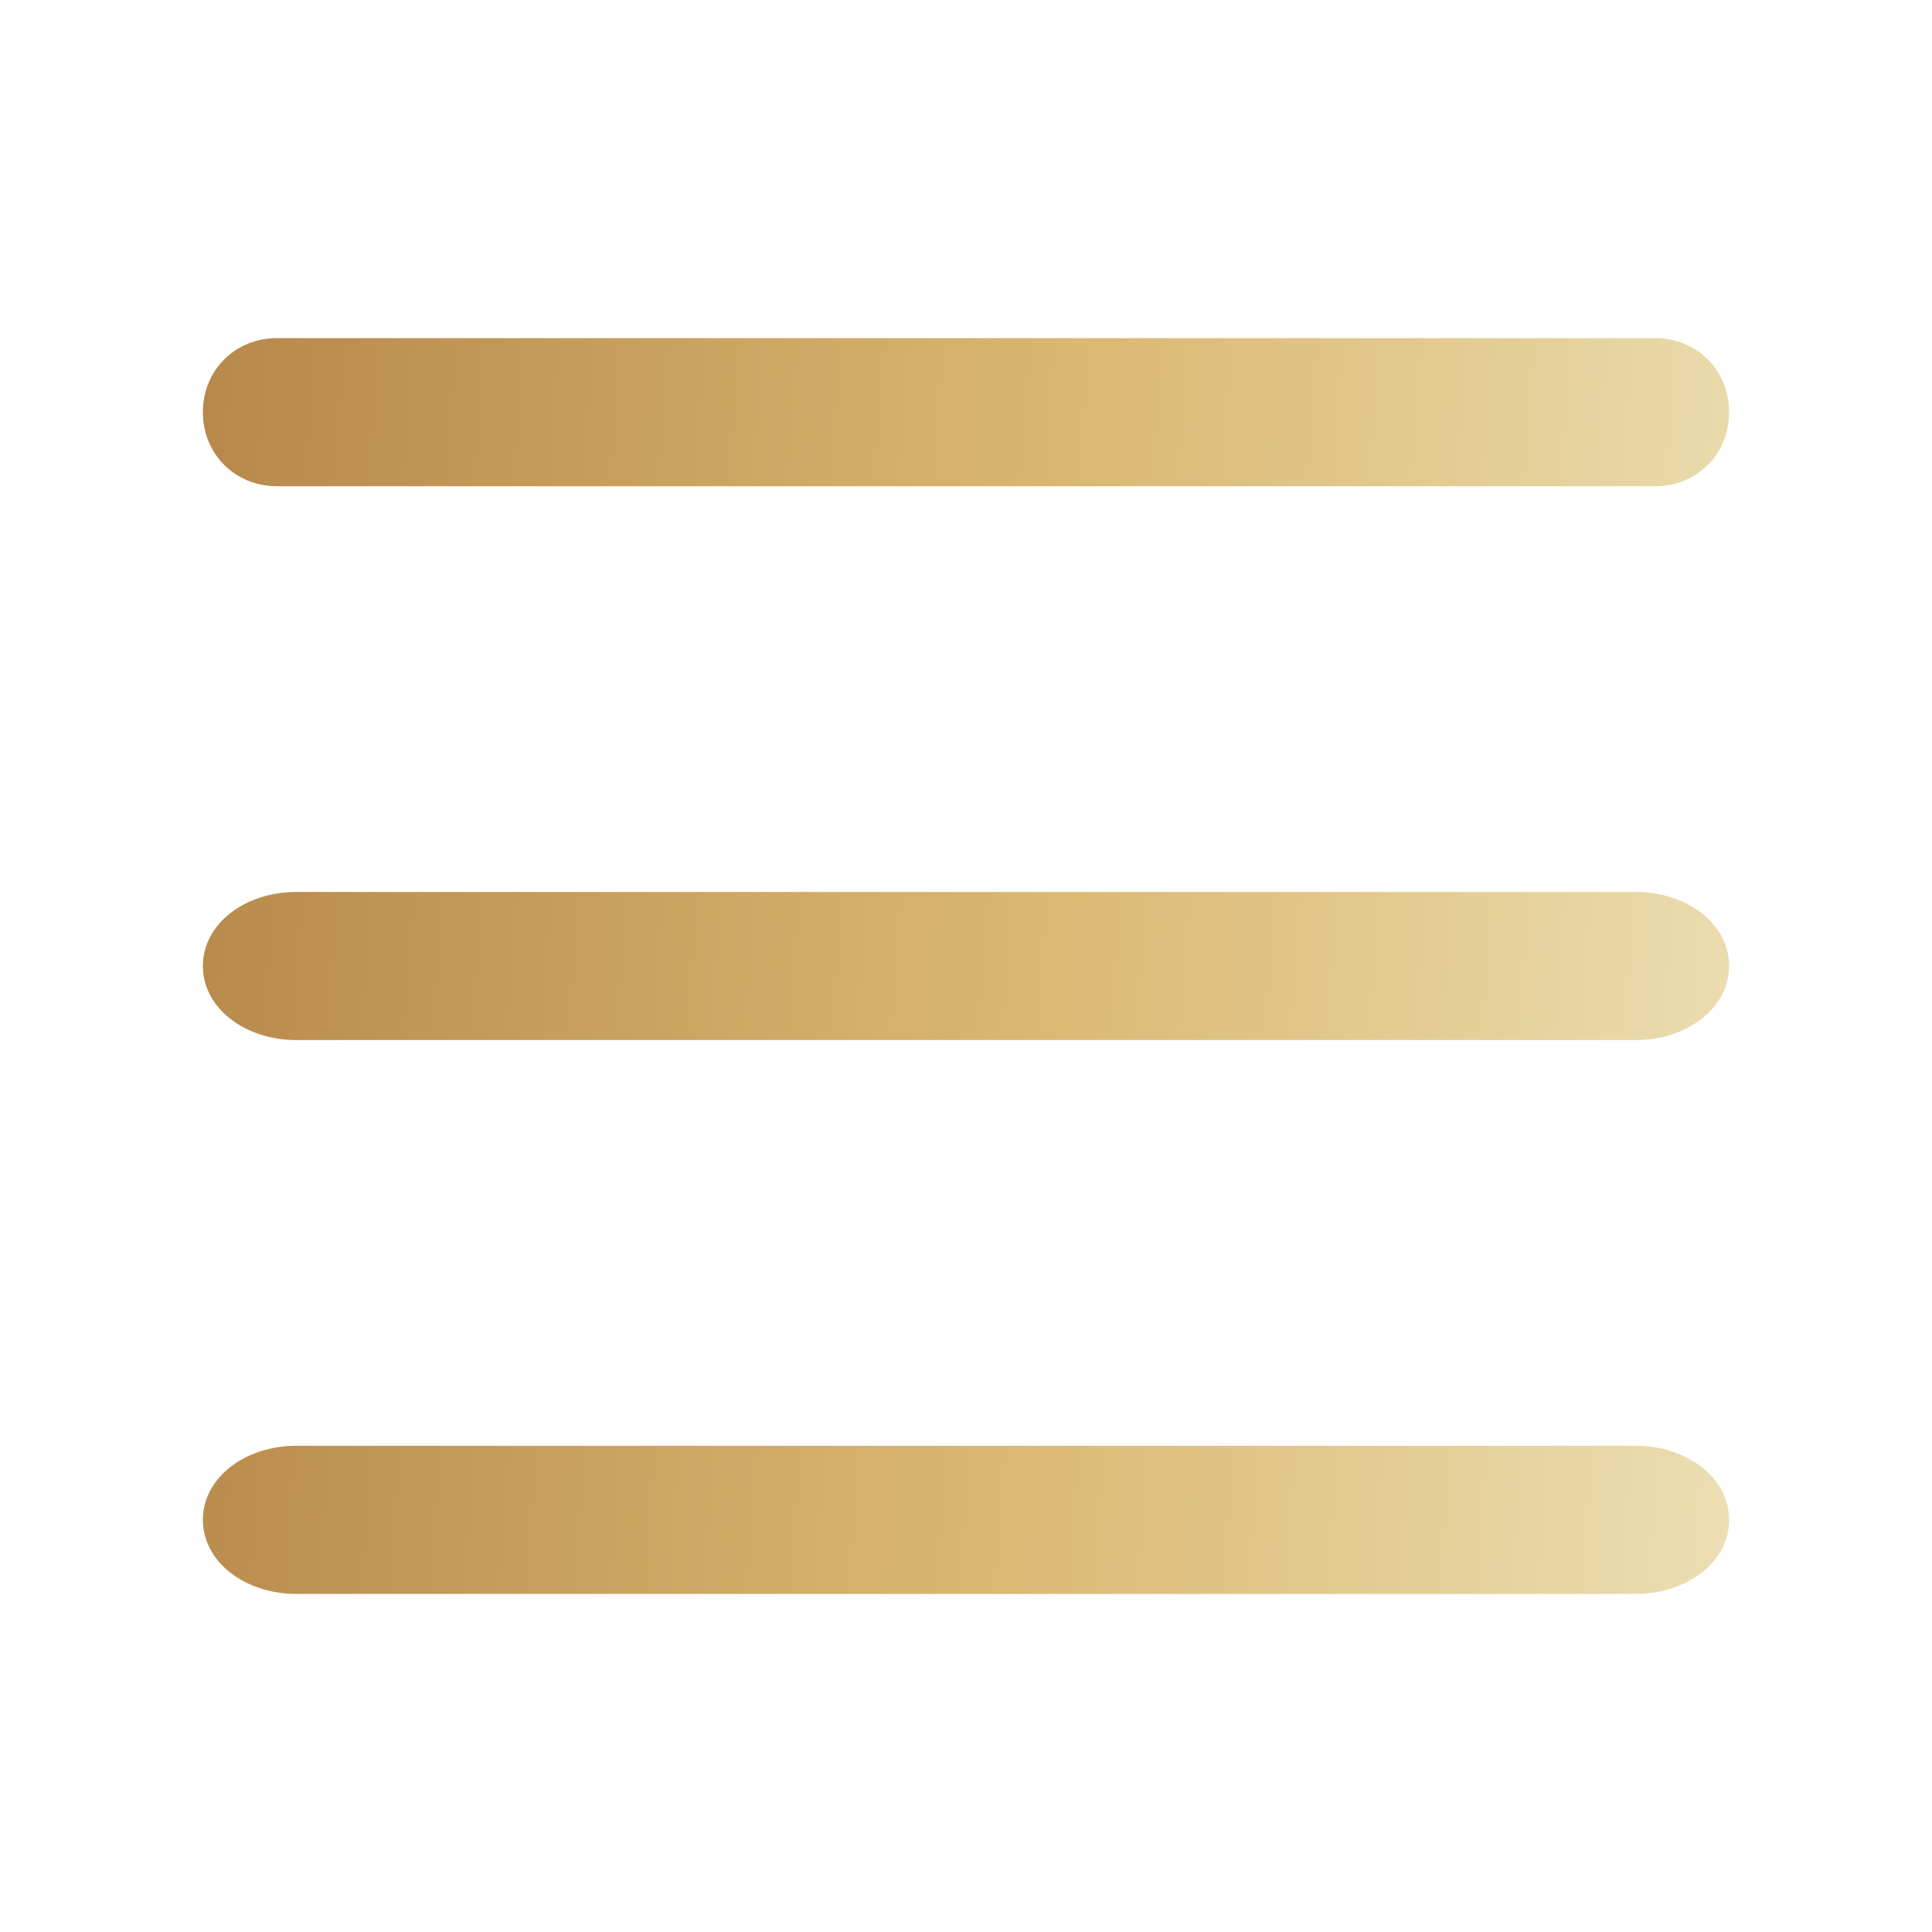 <?xml version="1.0" encoding="utf-8"?>
<!-- Generator: Adobe Illustrator 23.0.1, SVG Export Plug-In . SVG Version: 6.00 Build 0)  -->
<svg version="1.1" id="Layer_1" xmlns="http://www.w3.org/2000/svg" xmlns:xlink="http://www.w3.org/1999/xlink" x="0px" y="0px"
	 width="60px" height="60px" viewBox="0 0 60 60" enable-background="new 0 0 60 60" xml:space="preserve">
<linearGradient id="SVGID_1_" gradientUnits="userSpaceOnUse" x1="4.081" y1="51.171" x2="62.59" y2="46.722" gradientTransform="matrix(1 0 0 -1 0 62)">
	<stop  offset="0" style="stop-color:#B48447"/>
	<stop  offset="0.5" style="stop-color:#DAB871"/>
	<stop  offset="1" style="stop-color:#F1E9C5"/>
</linearGradient>
<path fill="url(#SVGID_1_)" d="M51.4,15.1H8.6c-1.3,0-2.3-1-2.3-2.3l0,0c0-1.3,1-2.3,2.3-2.3h42.8c1.3,0,2.3,1,2.3,2.3l0,0
	C53.7,14.1,52.7,15.1,51.4,15.1z"/>
<linearGradient id="SVGID_2_" gradientUnits="userSpaceOnUse" x1="2.78" y1="34.07" x2="61.289" y2="29.621" gradientTransform="matrix(1 0 0 -1 0 62)">
	<stop  offset="0" style="stop-color:#B48447"/>
	<stop  offset="0.5" style="stop-color:#DAB871"/>
	<stop  offset="1" style="stop-color:#F1E9C5"/>
</linearGradient>
<path fill="url(#SVGID_2_)" d="M50.8,32.3H9.2c-1.6,0-2.9-1-2.9-2.3l0,0c0-1.3,1.3-2.3,2.9-2.3h41.6c1.6,0,2.9,1,2.9,2.3l0,0
	C53.7,31.3,52.4,32.3,50.8,32.3z"/>
<linearGradient id="SVGID_3_" gradientUnits="userSpaceOnUse" x1="1.48" y1="16.969" x2="59.989" y2="12.52" gradientTransform="matrix(1 0 0 -1 0 62)">
	<stop  offset="0" style="stop-color:#B48447"/>
	<stop  offset="0.5" style="stop-color:#DAB871"/>
	<stop  offset="1" style="stop-color:#F1E9C5"/>
</linearGradient>
<path fill="url(#SVGID_3_)" d="M50.8,49.5H9.2c-1.6,0-2.9-1-2.9-2.3l0,0c0-1.3,1.3-2.3,2.9-2.3h41.6c1.6,0,2.9,1,2.9,2.3l0,0
	C53.7,48.5,52.4,49.5,50.8,49.5z"/>
</svg>
